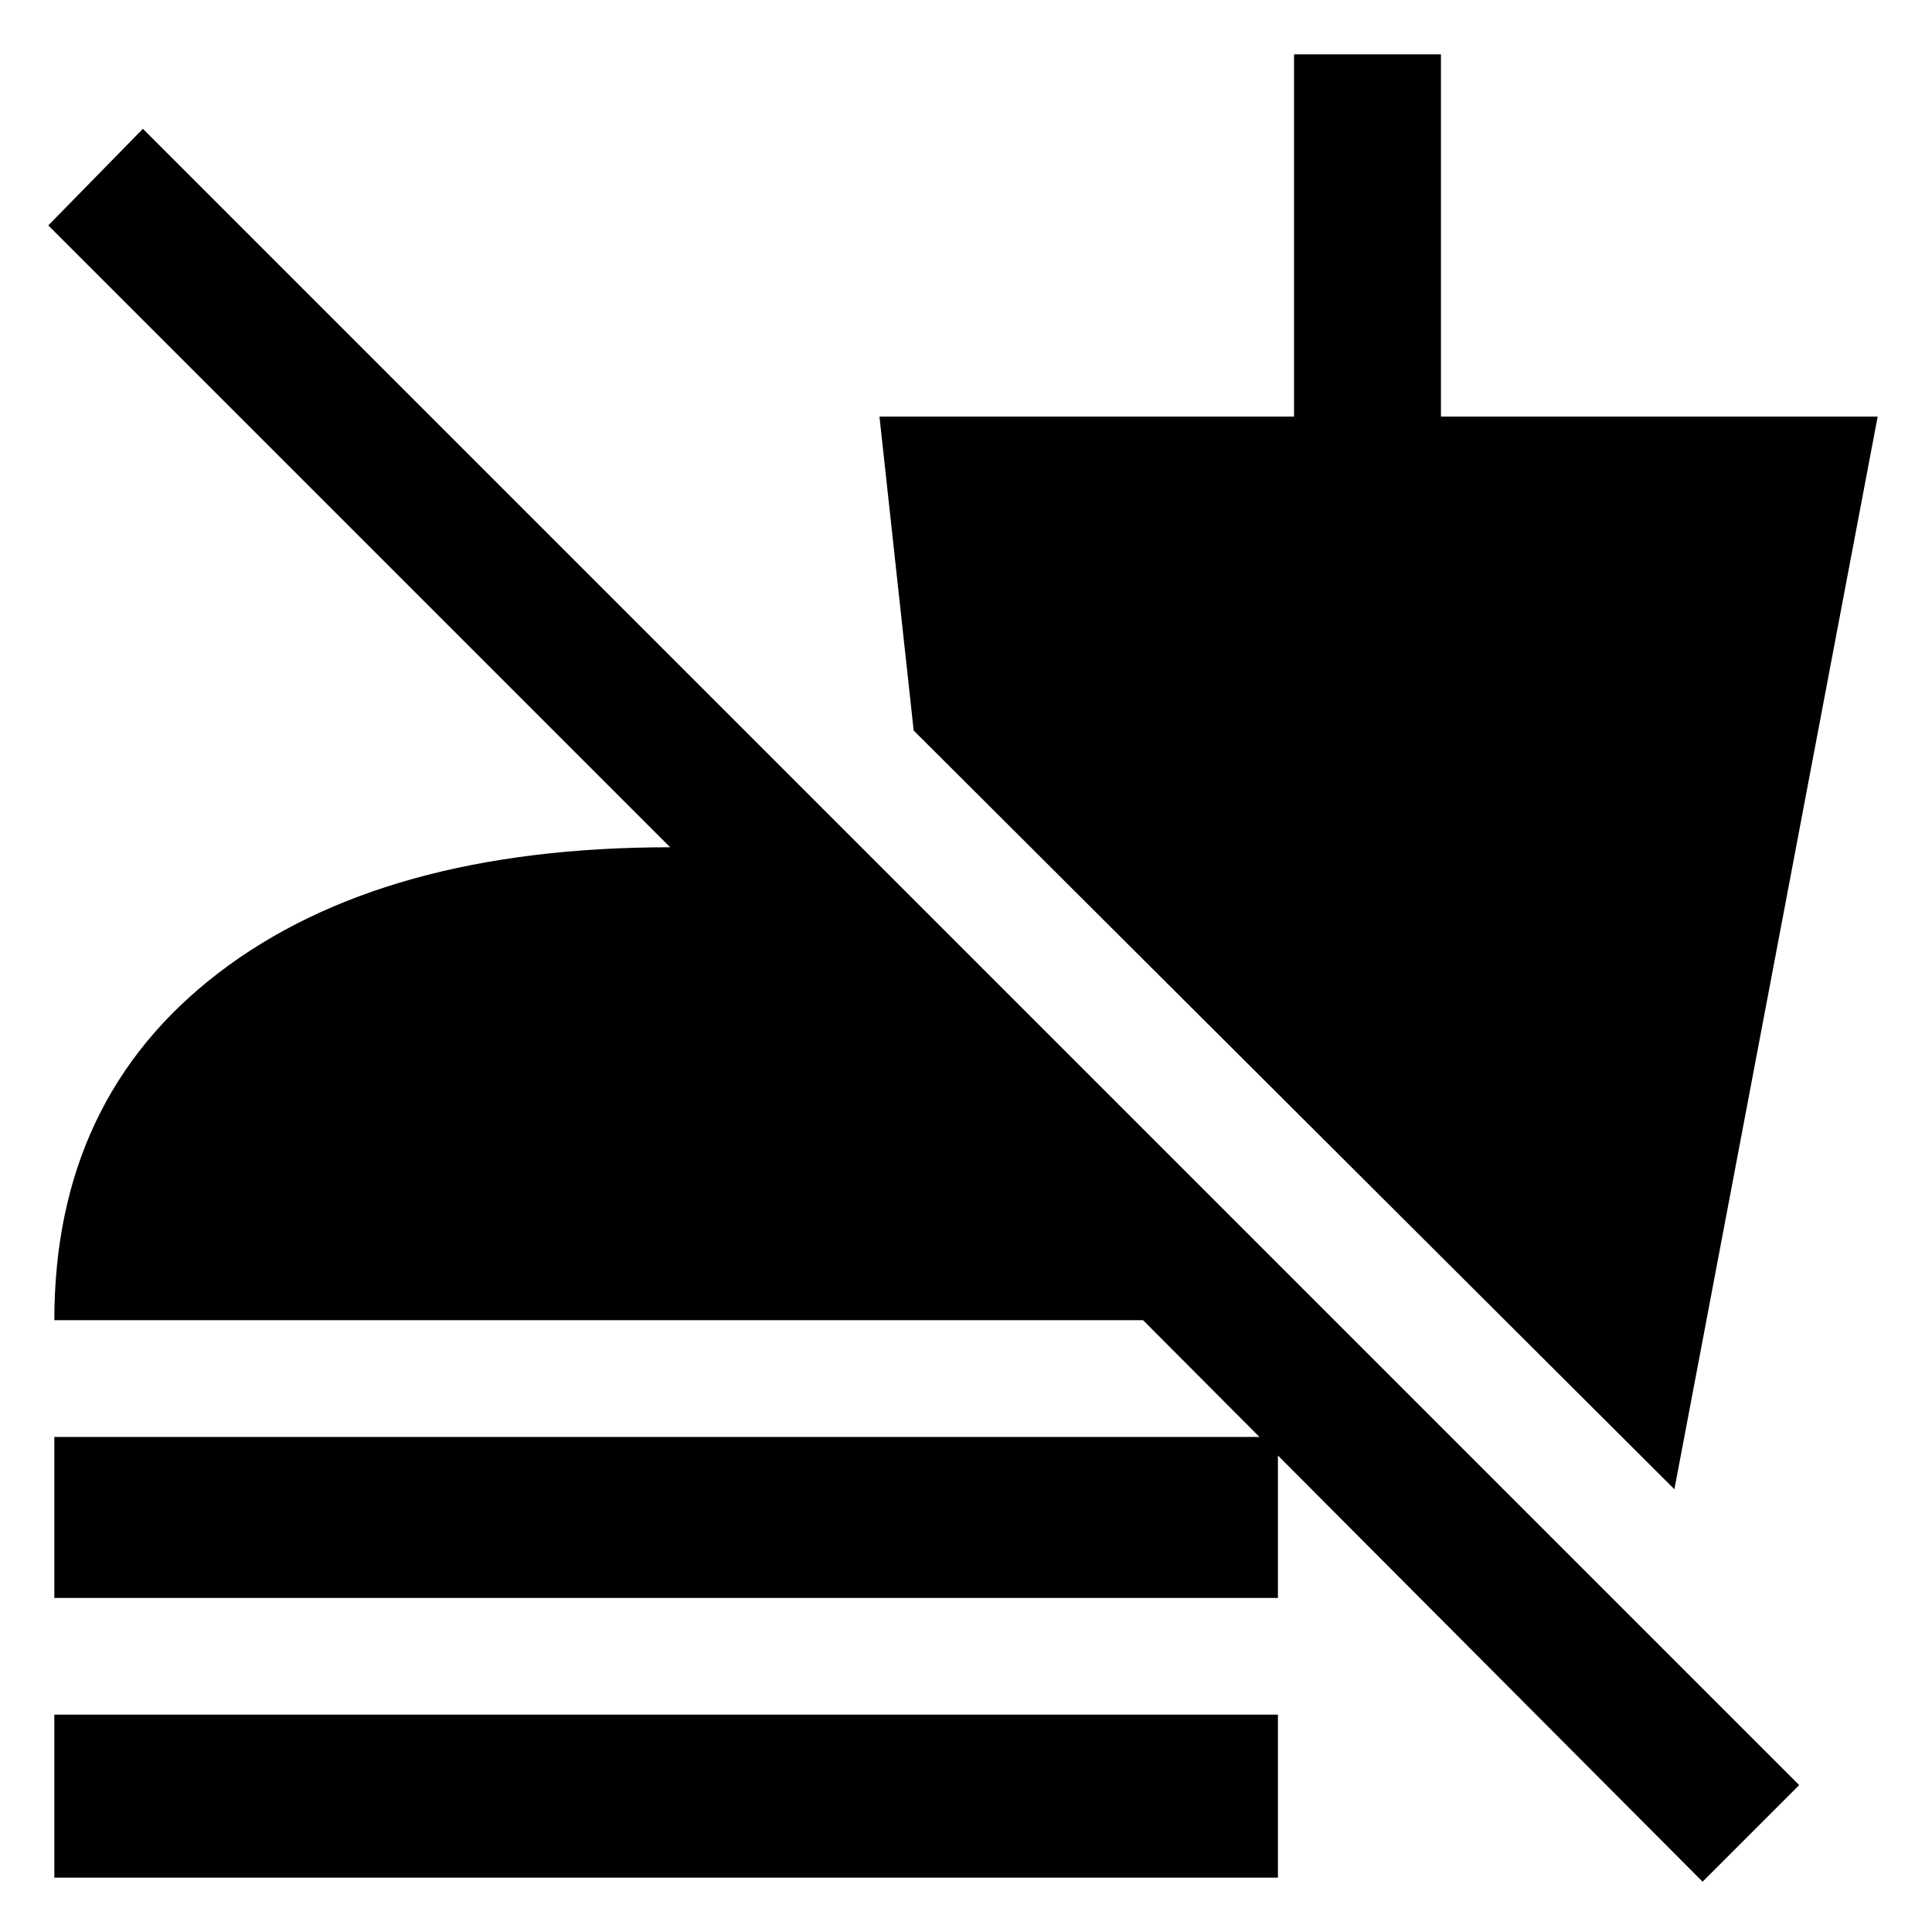 <svg xmlns="http://www.w3.org/2000/svg" height="48" width="48"><path d="M42.3 46.75 28.4 32.8H1.35Q1.35 27.3 5.425 24.175Q9.5 21.05 16.65 21.05L1.2 5.6L3.55 3.2L44.7 44.35ZM1.35 46.65V42.6H31.75V46.65ZM1.35 39.7V35.7H31.75V39.7ZM41.6 37 22.7 18.15 21.85 10.35H32.15V1.35H35.8V10.35H46.65Z"/></svg>